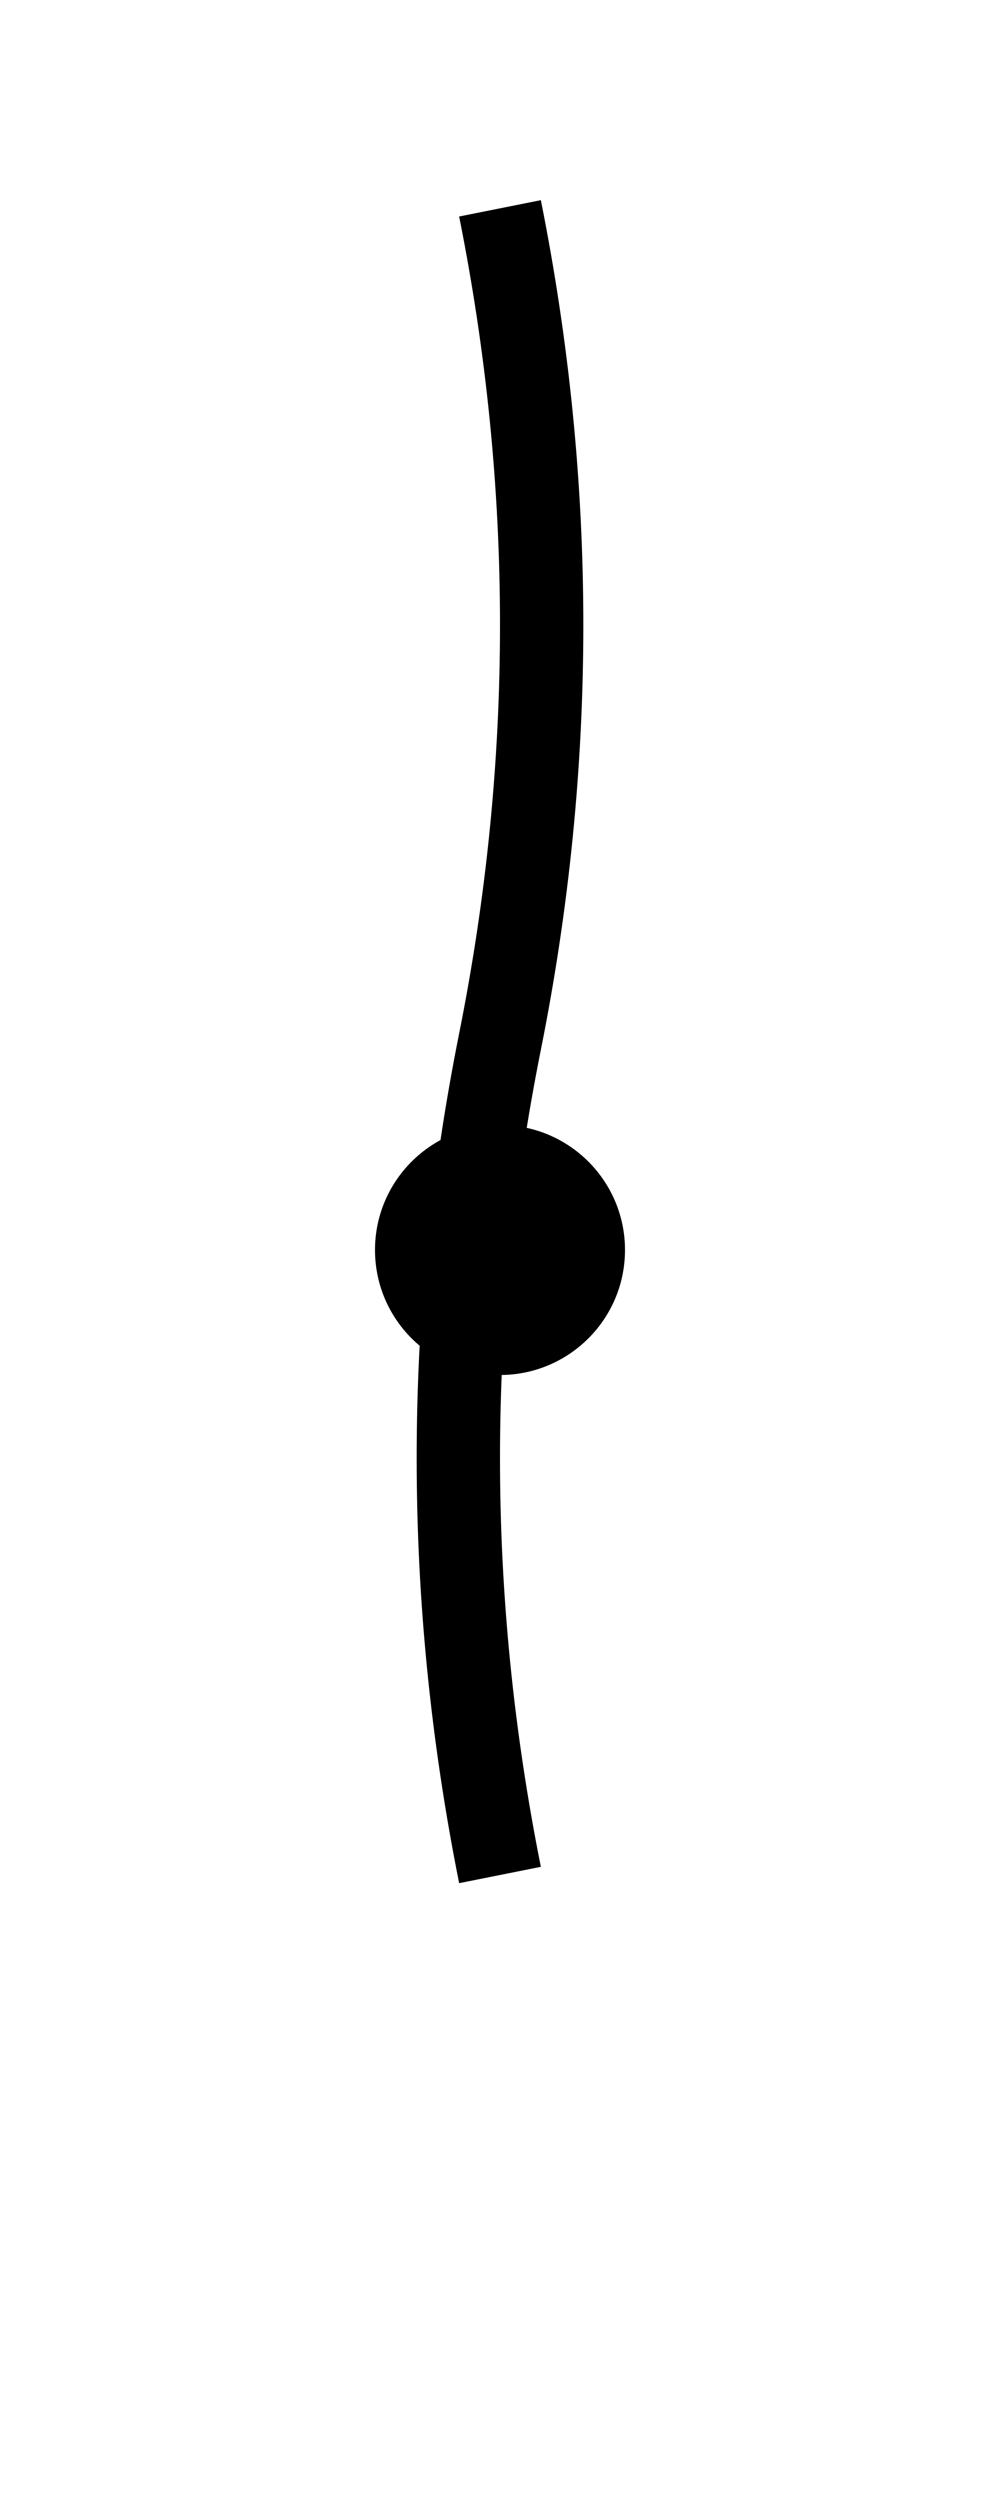 <svg xmlns="http://www.w3.org/2000/svg" viewBox="0 0 24 60"><defs><linearGradient id="boardGradient" x1="0%" y1="0%" x2="0%" y2="100%"><stop offset="0%" style="stop-color:%2377c4d3;" /><stop offset="50%" style="stop-color:%238CC63F;" /><stop offset="100%" style="stop-color:%23ea2e49;" /></linearGradient></defs><path fill="url(%23boardGradient)" d="M12 2c-5 0-9 20-9 28s4 28 9 28 9-20 9-28-4-28-9-28z"/><path d="M12,5 Q14,15 12,25 Q10,35 12,45" stroke="%23000000" stroke-width="2" fill="none"/><circle cx="12" cy="30" r="3" fill="%23f6f792e6" /></svg>